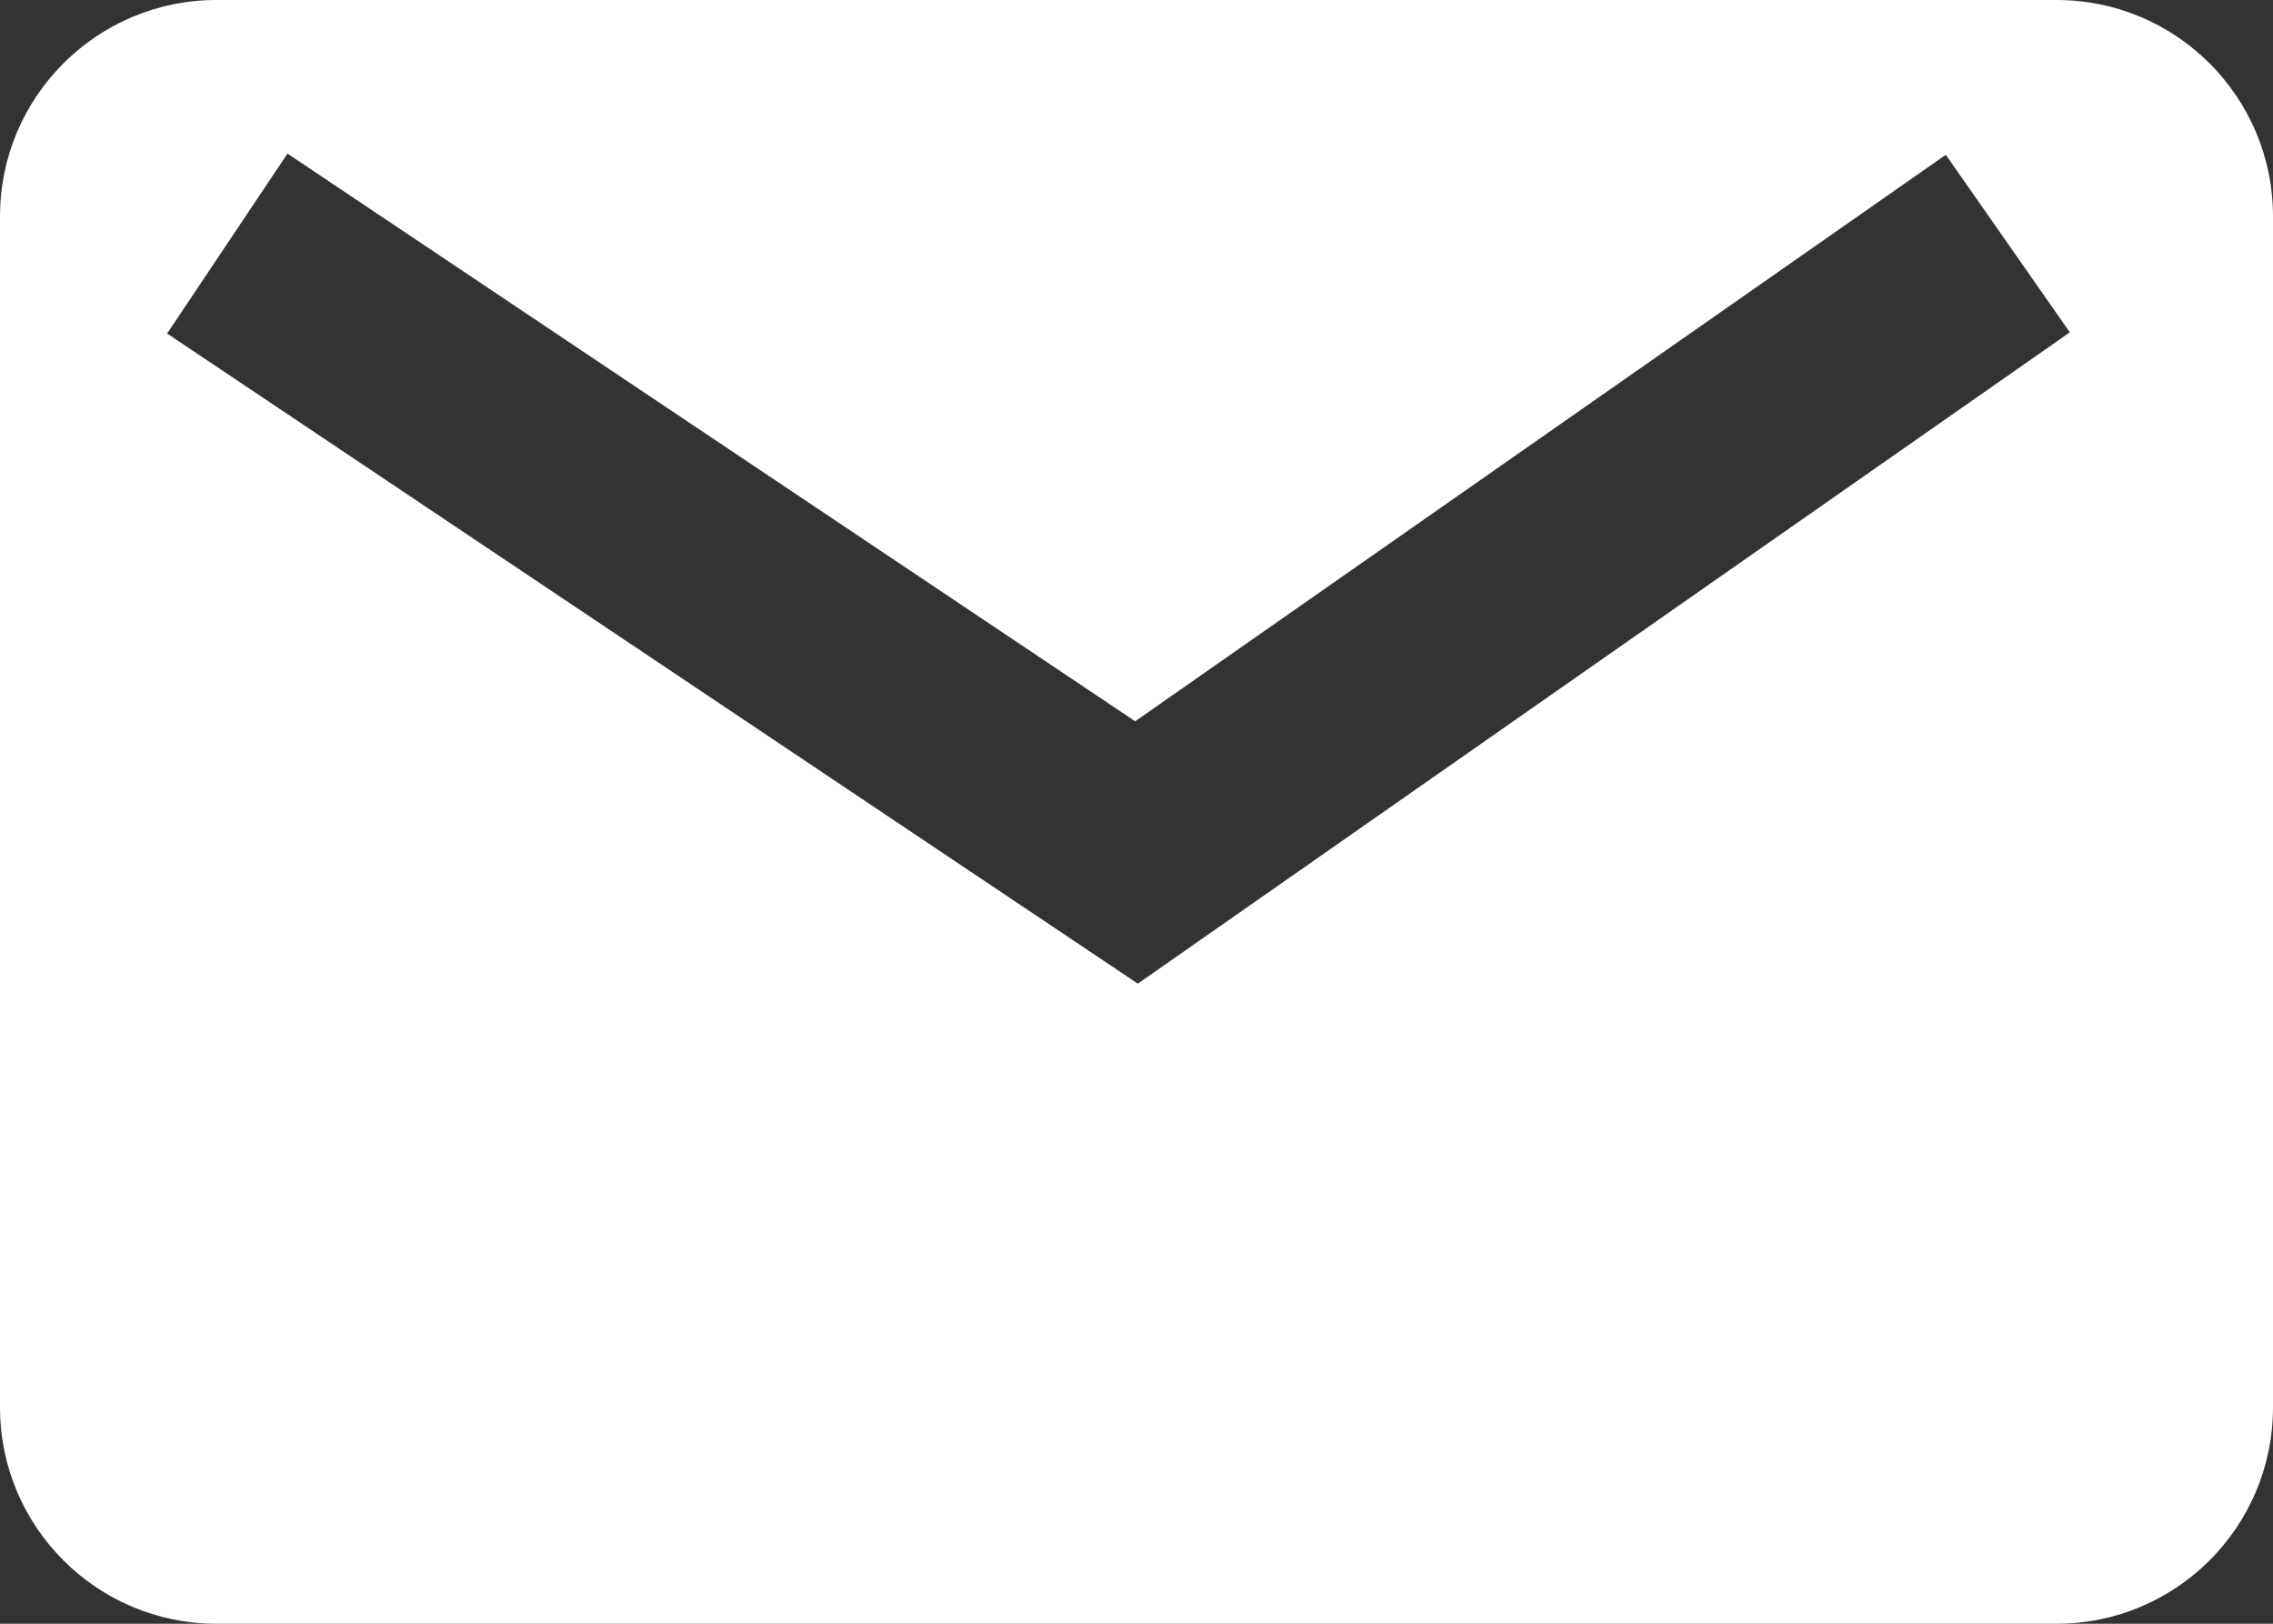 <svg width="21" height="15" viewBox="0 0 21 15" fill="none" xmlns="http://www.w3.org/2000/svg">
<rect x="0" y="0" width="21" height="15" fill="#333333" stroke="none"/>
<path fill-rule="evenodd" clip-rule="evenodd" d="M2 0C0.895 0 0 0.895 0 2V13C0 14.105 0.895 15 2 15H19C20.105 15 21 14.105 21 13V2C21 0.895 20.105 0 19 0H2ZM1.544 3.081L9.944 8.706L10.512 9.087L11.073 8.695L19.123 3.07L17.977 1.43L10.488 6.663L2.656 1.419L1.544 3.081Z" fill="white"/>
</svg>
